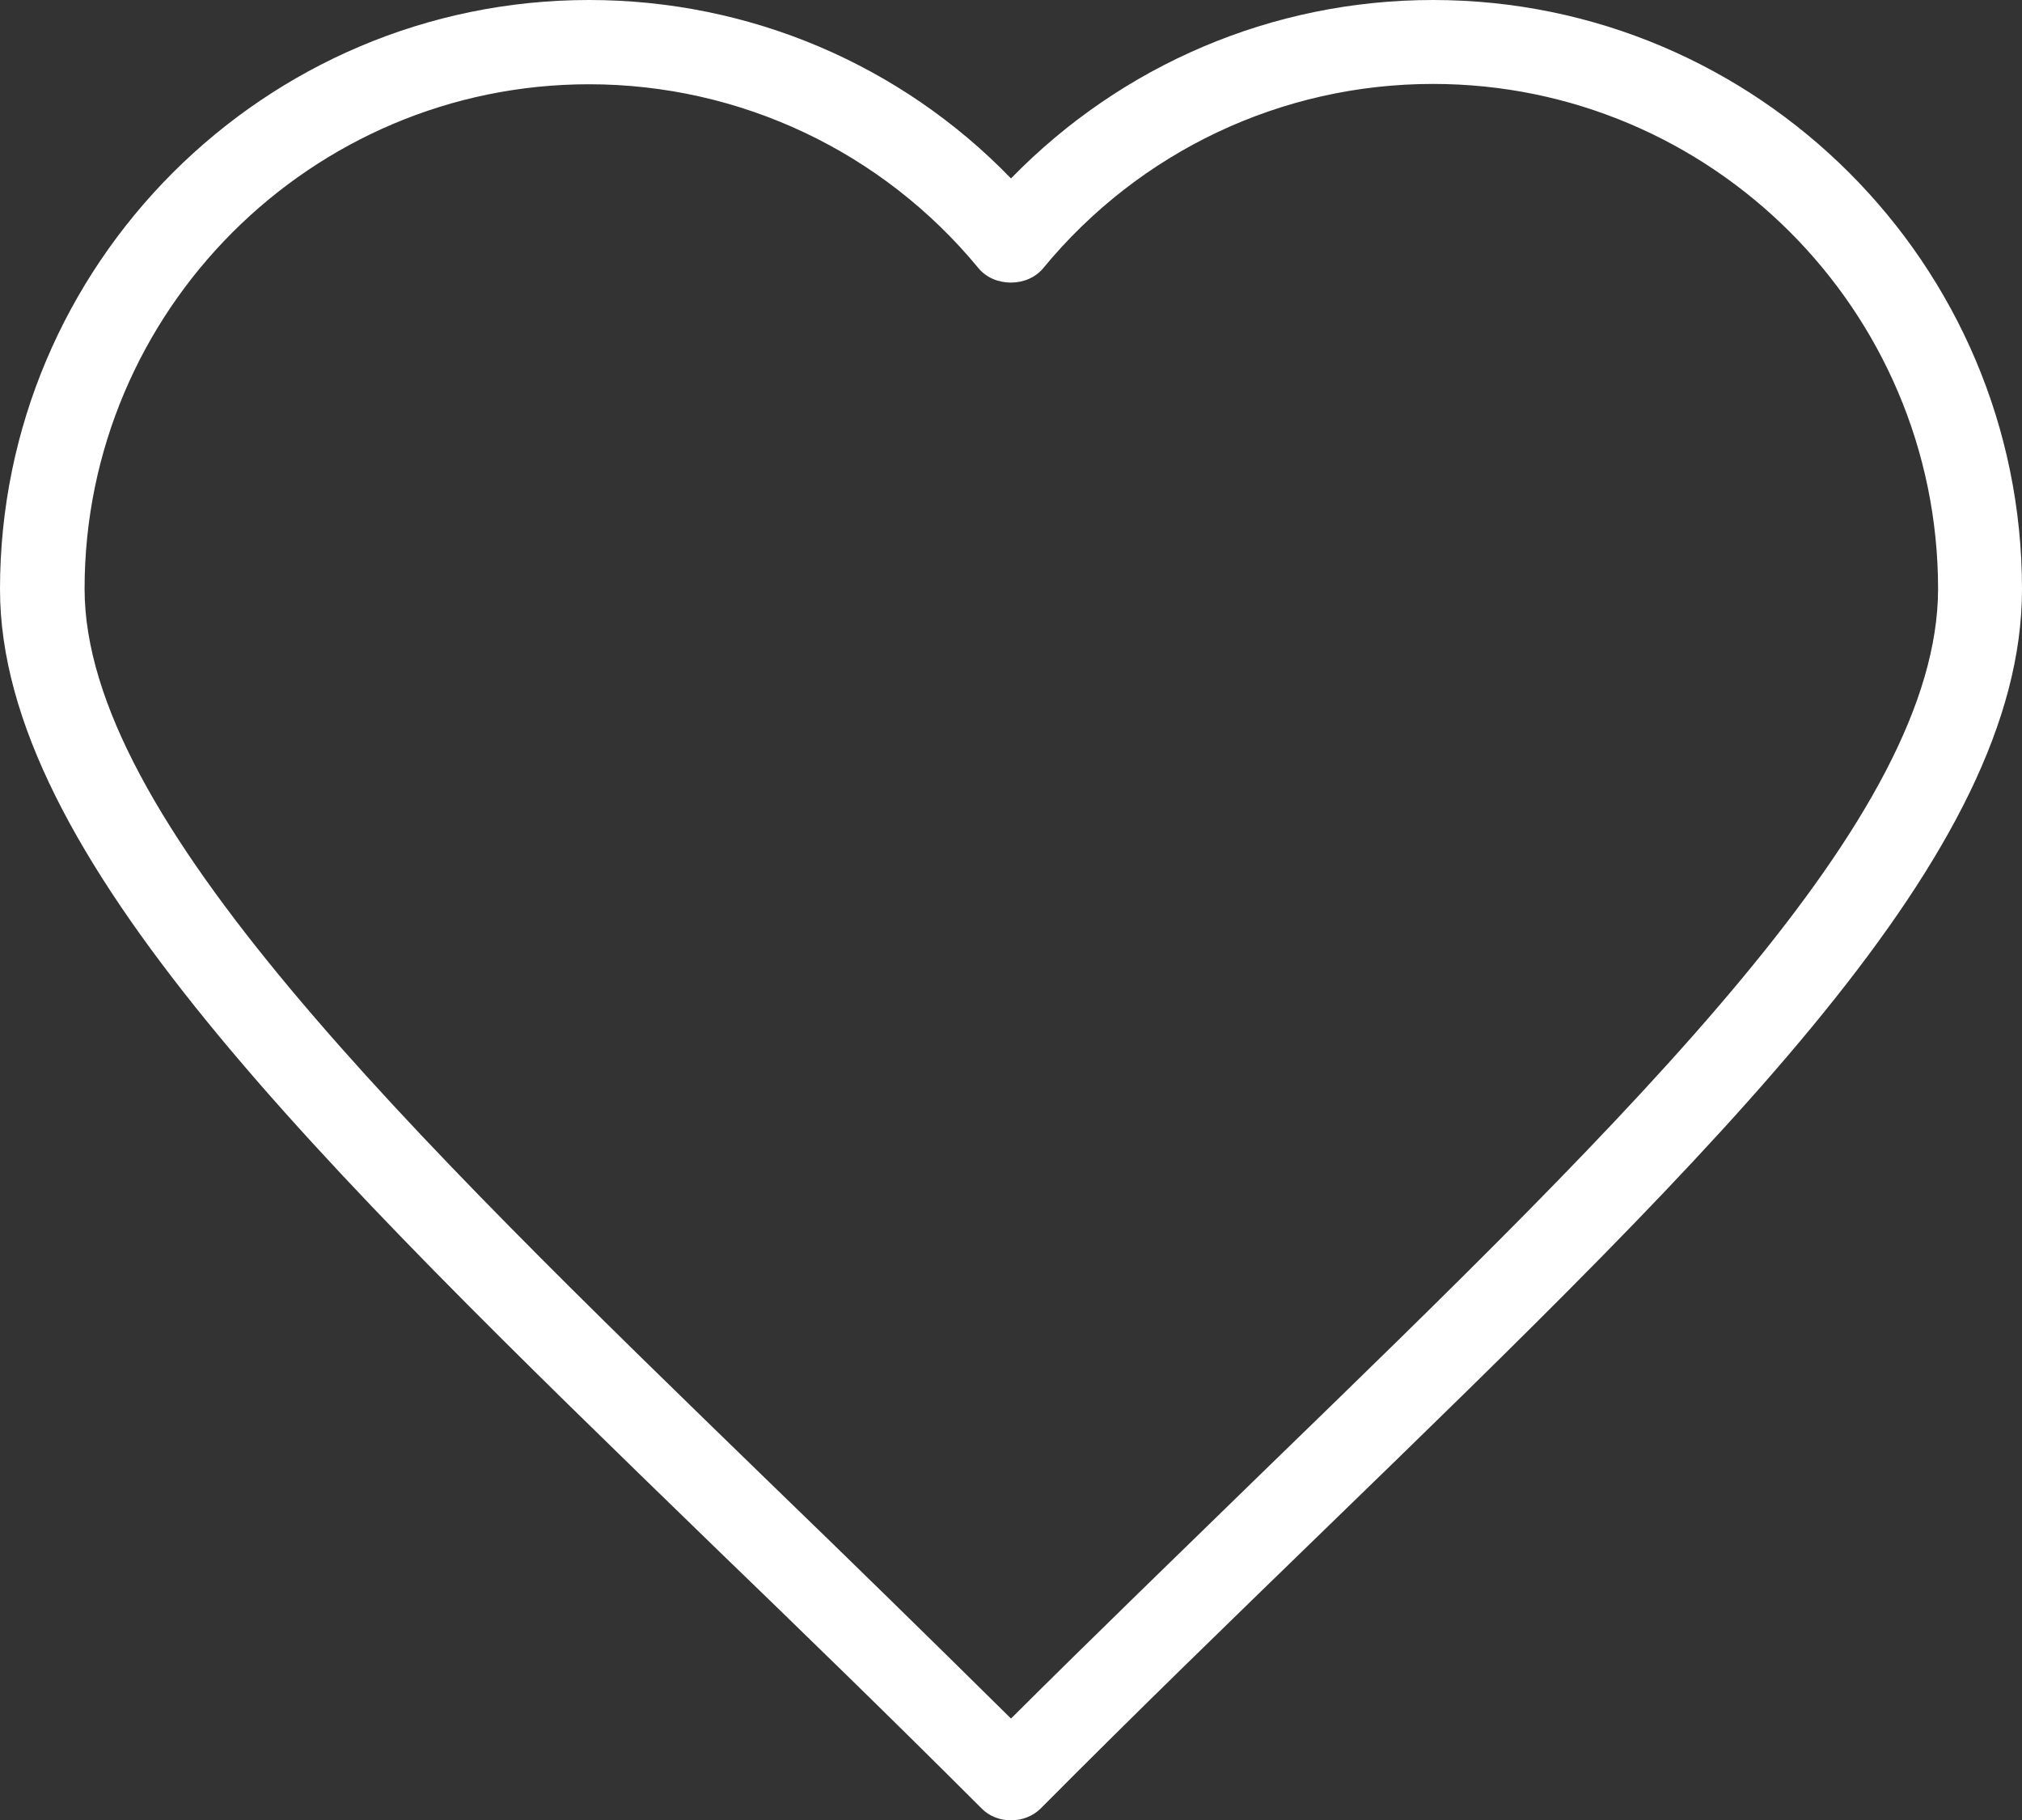 <?xml version="1.0" encoding="utf-8"?>
<!-- Generator: Adobe Illustrator 18.1.0, SVG Export Plug-In . SVG Version: 6.00 Build 0)  -->
<svg version="1.1" id="Layer_1" xmlns="http://www.w3.org/2000/svg" xmlns:xlink="http://www.w3.org/1999/xlink" x="0px" y="0px"
	 viewBox="256 142.8 612 550.9" enable-background="new 256 142.8 612 550.9" xml:space="preserve">
<rect x="256" y="142.8" width="612" height="550.9" fill="#333333" stroke="none"/>
<g>
	<path fill="#FFFFFF" d="M562,693.7c-3.3,0-6.6-1.2-9-3.7c-27.5-27.5-54.6-53.8-80.9-79.2C351.4,493.7,256,401.3,256,321.1
		c0-98.2,79.9-178.3,178.3-178.3c48.5,0,94.3,19.5,127.7,54c33.5-34.4,79.2-54,127.7-54c98.2,0,178.3,79.9,178.3,178.3
		c0,79.9-89.1,166.3-212.3,285.8c-27.3,26.5-55.5,53.8-84.7,83.2C568.6,692.5,565.3,693.7,562,693.7z M434.3,168.3
		c-84.2,0-152.7,68.6-152.7,152.7c0,69.3,96.6,163,208.3,271.4c23.5,22.7,47.5,46.2,72.1,70.5c26.2-26.1,51.5-50.5,76.1-74.5
		c114.2-110.8,204.5-198.4,204.5-267.5c-0.1-84.2-68.6-152.7-152.9-152.7c-45.8,0-88.8,20.4-117.9,55.7c-4.8,5.9-14.9,5.9-19.7,0
		C523.1,188.7,480,168.3,434.3,168.3z"/>
</g>
</svg>

